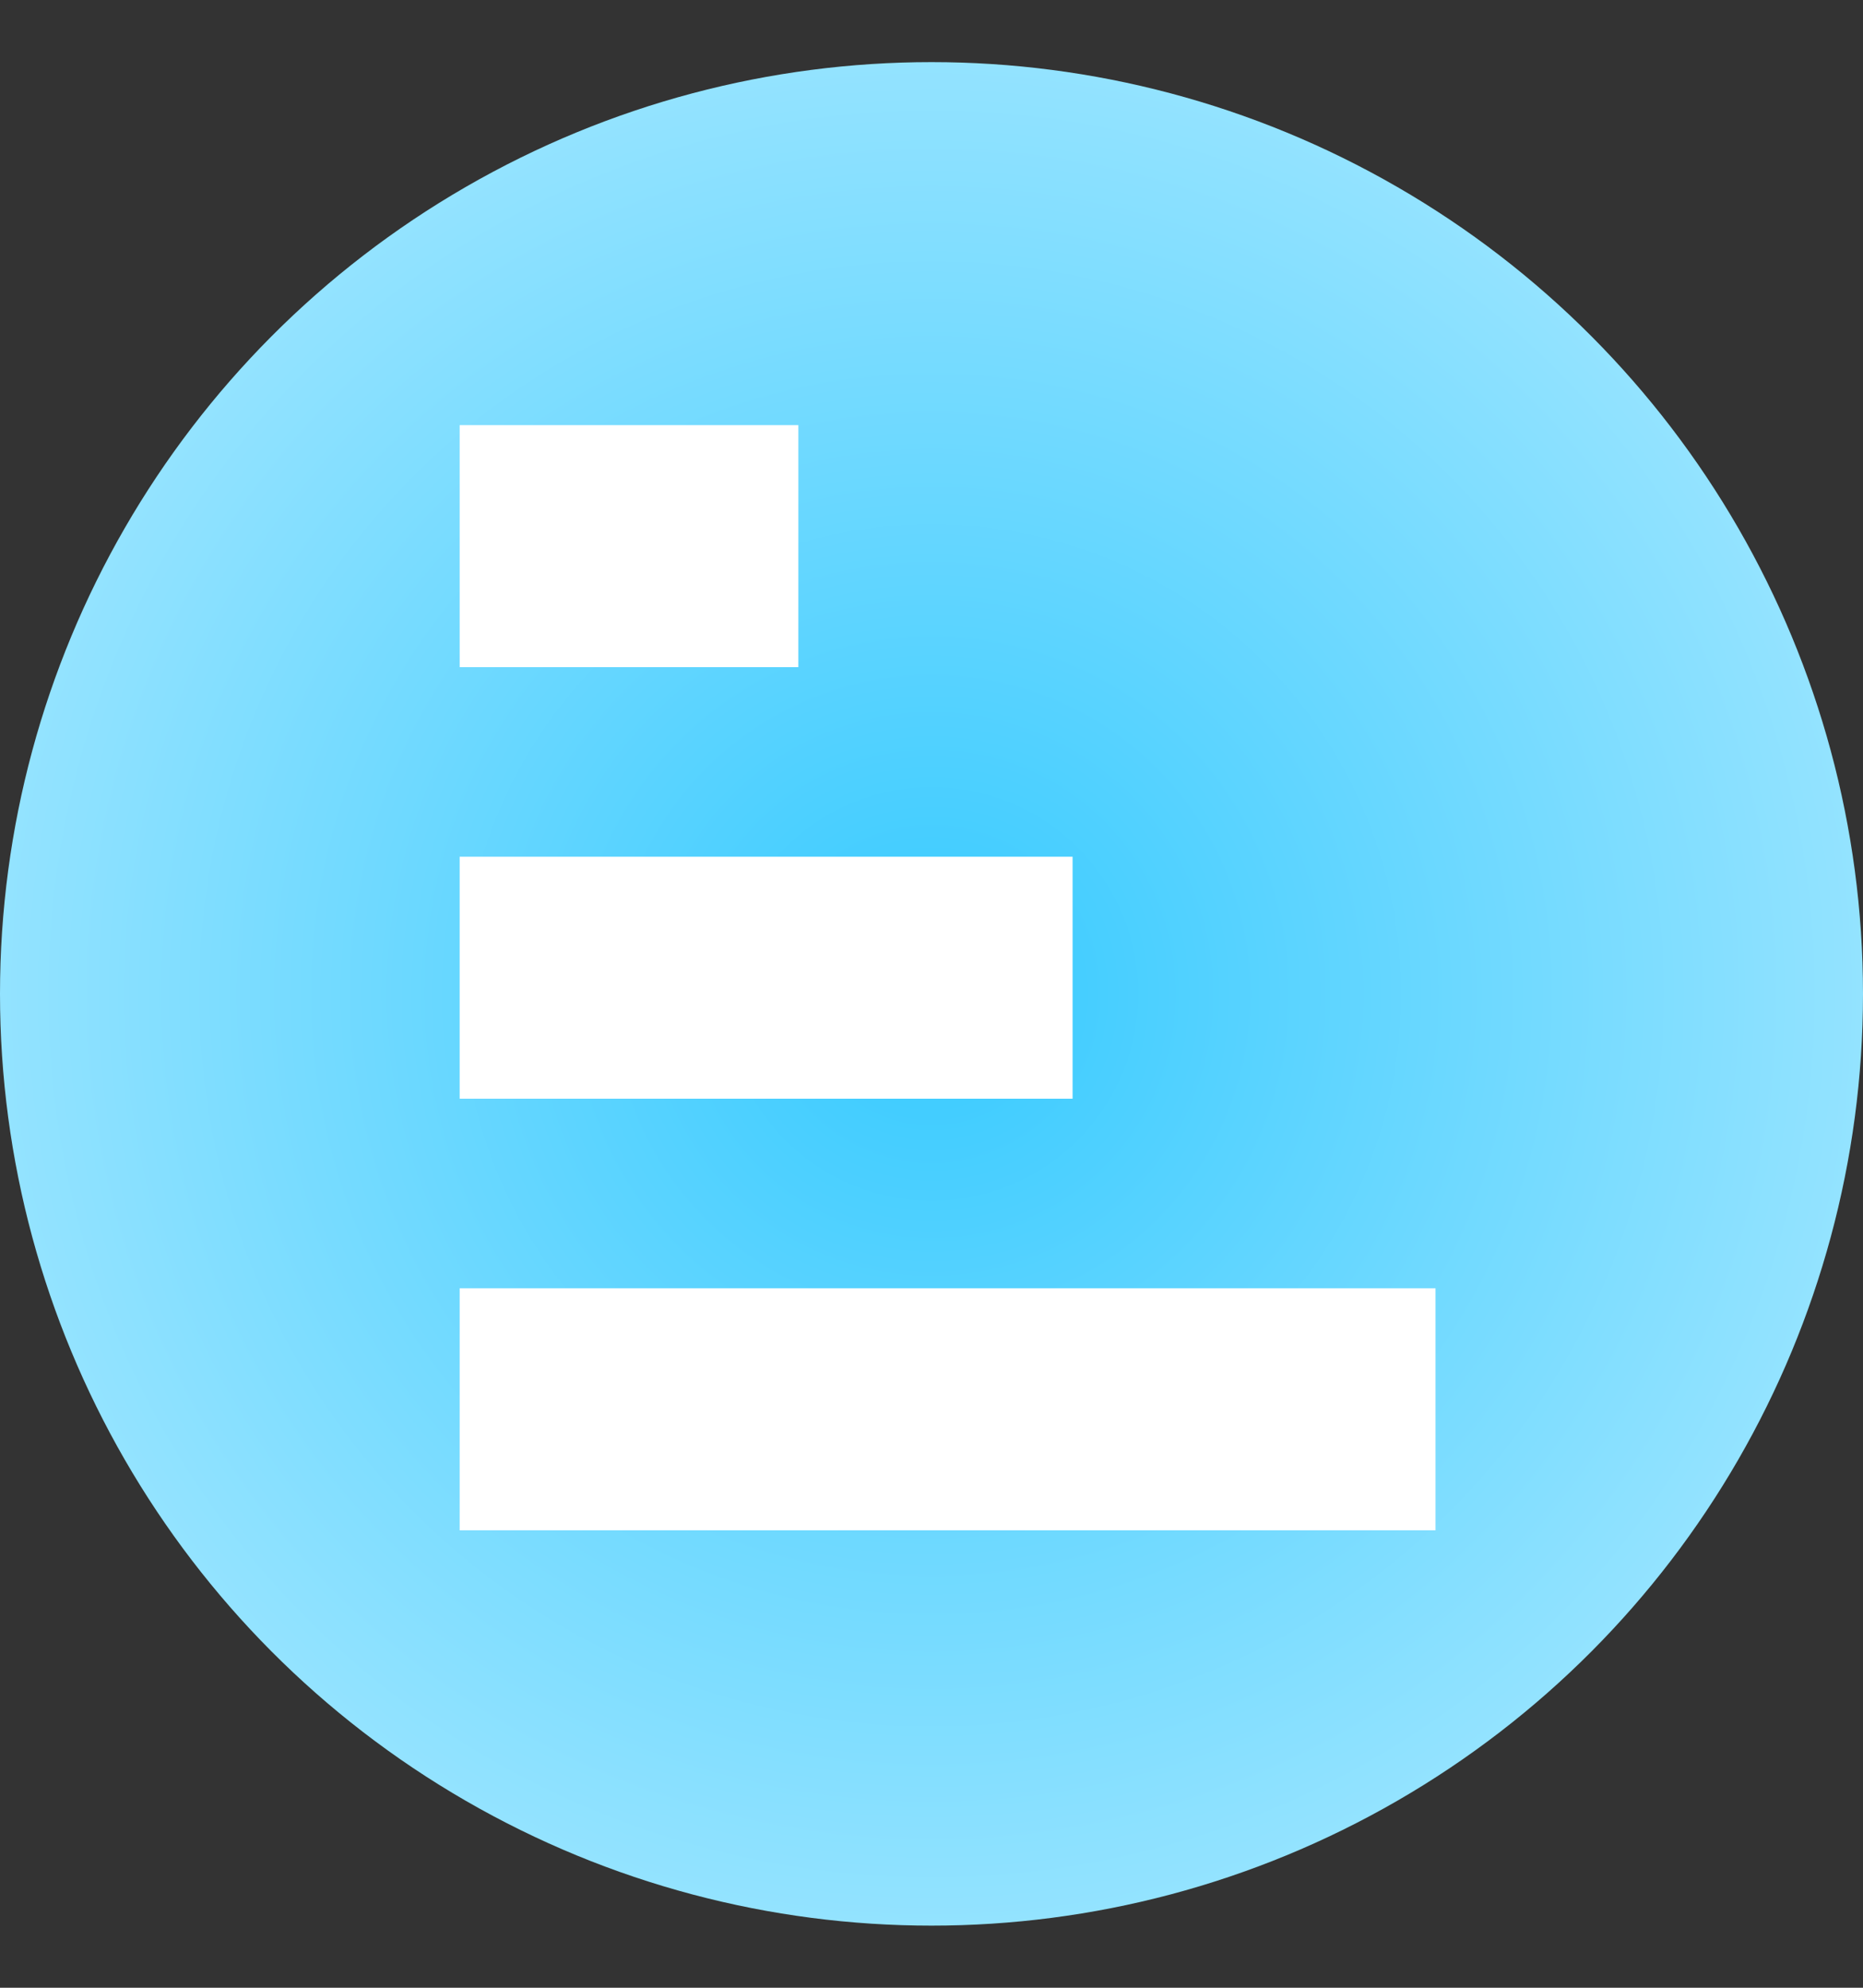 <svg width="15" height="16" viewBox="0 0 15 16" fill="none" xmlns="http://www.w3.org/2000/svg">
<rect x="0" y="0" width="15" height="16" fill="#333333" stroke="none"/>
<circle cx="7.5" cy="8" r="7.5" fill="url(#paint0_radial_4003_8612)"/>
<rect x="3.701" y="3.422" width="2.727" height="1.948" fill="white"/>
<rect x="3.701" y="6.896" width="4.935" height="1.948" fill="white"/>
<rect x="3.701" y="10.37" width="7.857" height="1.948" fill="white"/>
<defs>
<radialGradient id="paint0_radial_4003_8612" cx="0" cy="0" r="1" gradientUnits="userSpaceOnUse" gradientTransform="translate(7.5 8) rotate(90) scale(7.5)">
<stop stop-color="#37CAFF"/>
<stop offset="1" stop-color="#94E3FF"/>
</radialGradient>
</defs>
</svg>

